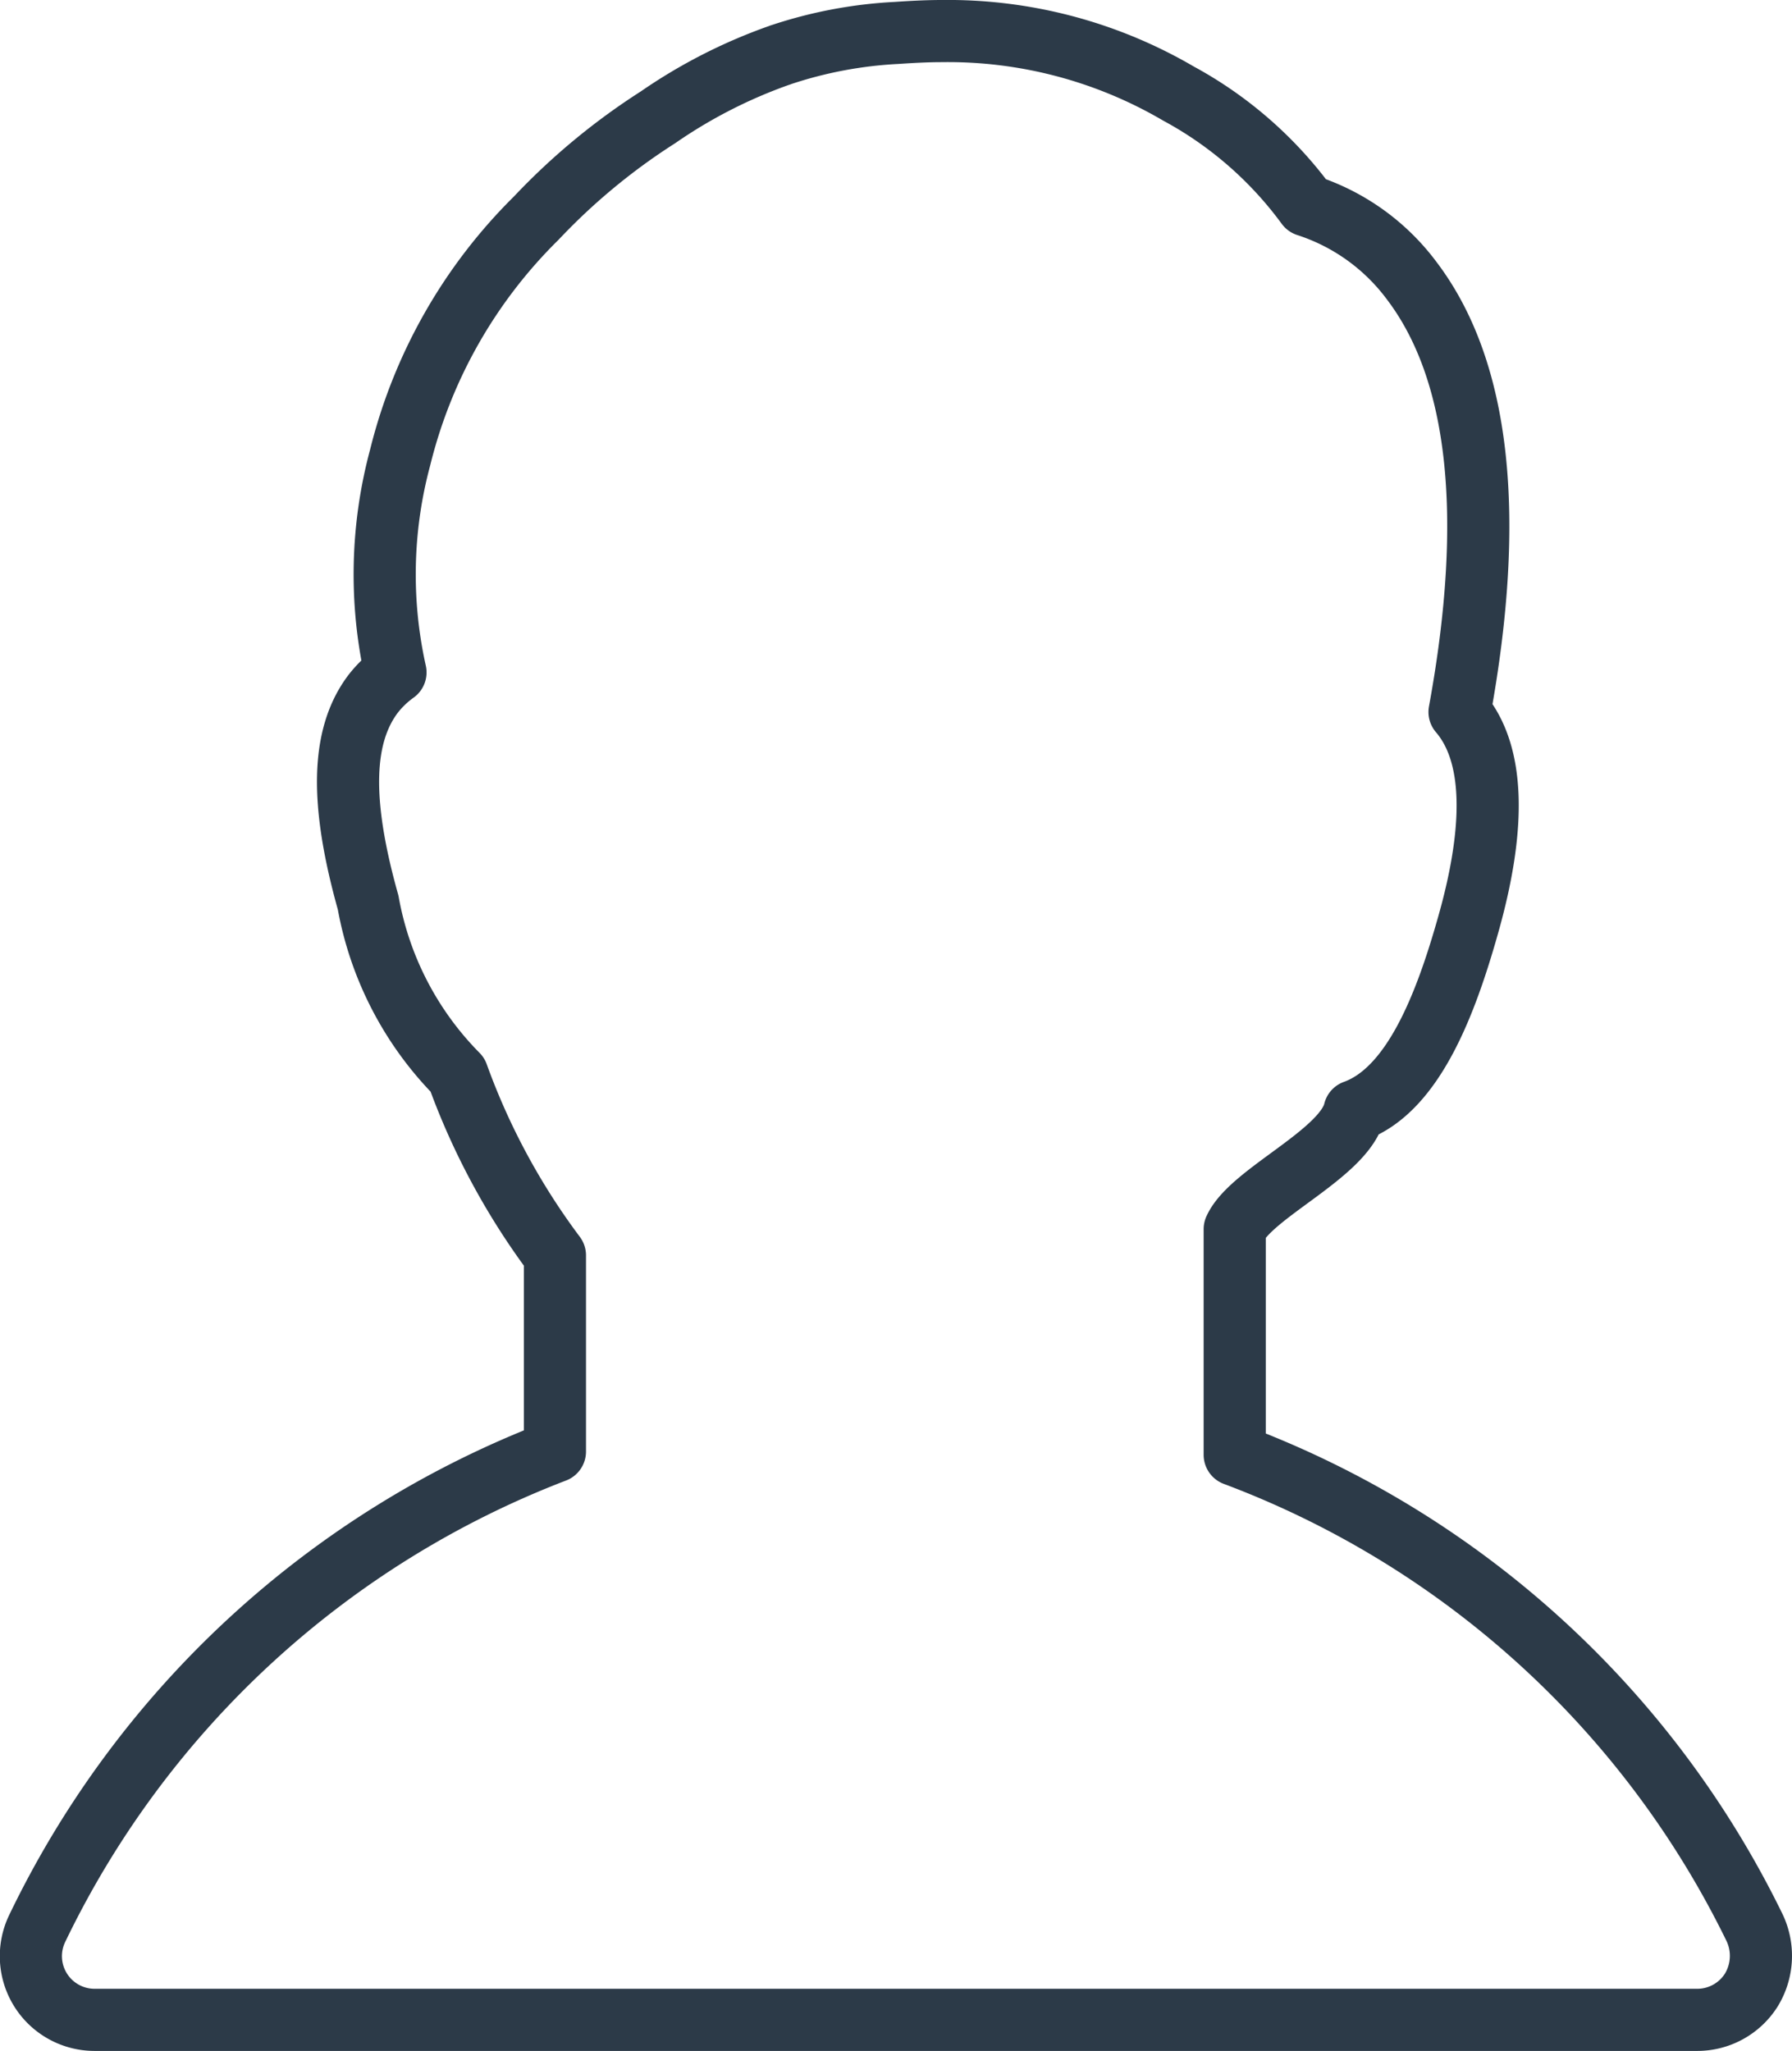 <svg xmlns="http://www.w3.org/2000/svg" width="28.837" height="33" viewBox="0 0 28.837 33"><title>in-male</title><path d="M8.93,21.255v2.1A15.347,15.347,0,0,0,.6,31.027,1.025,1.025,0,0,0,1.525,32.5H27.313a1.028,1.028,0,0,0,.87-.481,1.057,1.057,0,0,0,.053-1h0a15.276,15.276,0,0,0-8.367-7.611V21.2l0-1.422c.261-.581,1.763-1.214,1.927-1.9.953-.343,1.475-1.743,1.825-2.98.469-1.646.417-2.8-.134-3.442.581-3.166.321-5.5-.767-6.936a3.413,3.413,0,0,0-1.691-1.214,6.243,6.243,0,0,0-2.064-1.8A7.344,7.344,0,0,0,15.155.5c-.253,0-.506.015-.73.03A6.99,6.99,0,0,0,12.57.88c-.008,0-.015.008-.023.008a8.252,8.252,0,0,0-1.959,1A10.345,10.345,0,0,0,8.629,3.51a8.148,8.148,0,0,0-2.19,3.852,7.243,7.243,0,0,0-.075,3.457,1.727,1.727,0,0,0-.358.343c-.514.678-.536,1.743-.082,3.36a5.253,5.253,0,0,0,1.438,2.771A11.177,11.177,0,0,0,8.93,20.2Z" fill="none" stroke="#2c3a48" stroke-linecap="round" stroke-linejoin="round"/></svg>